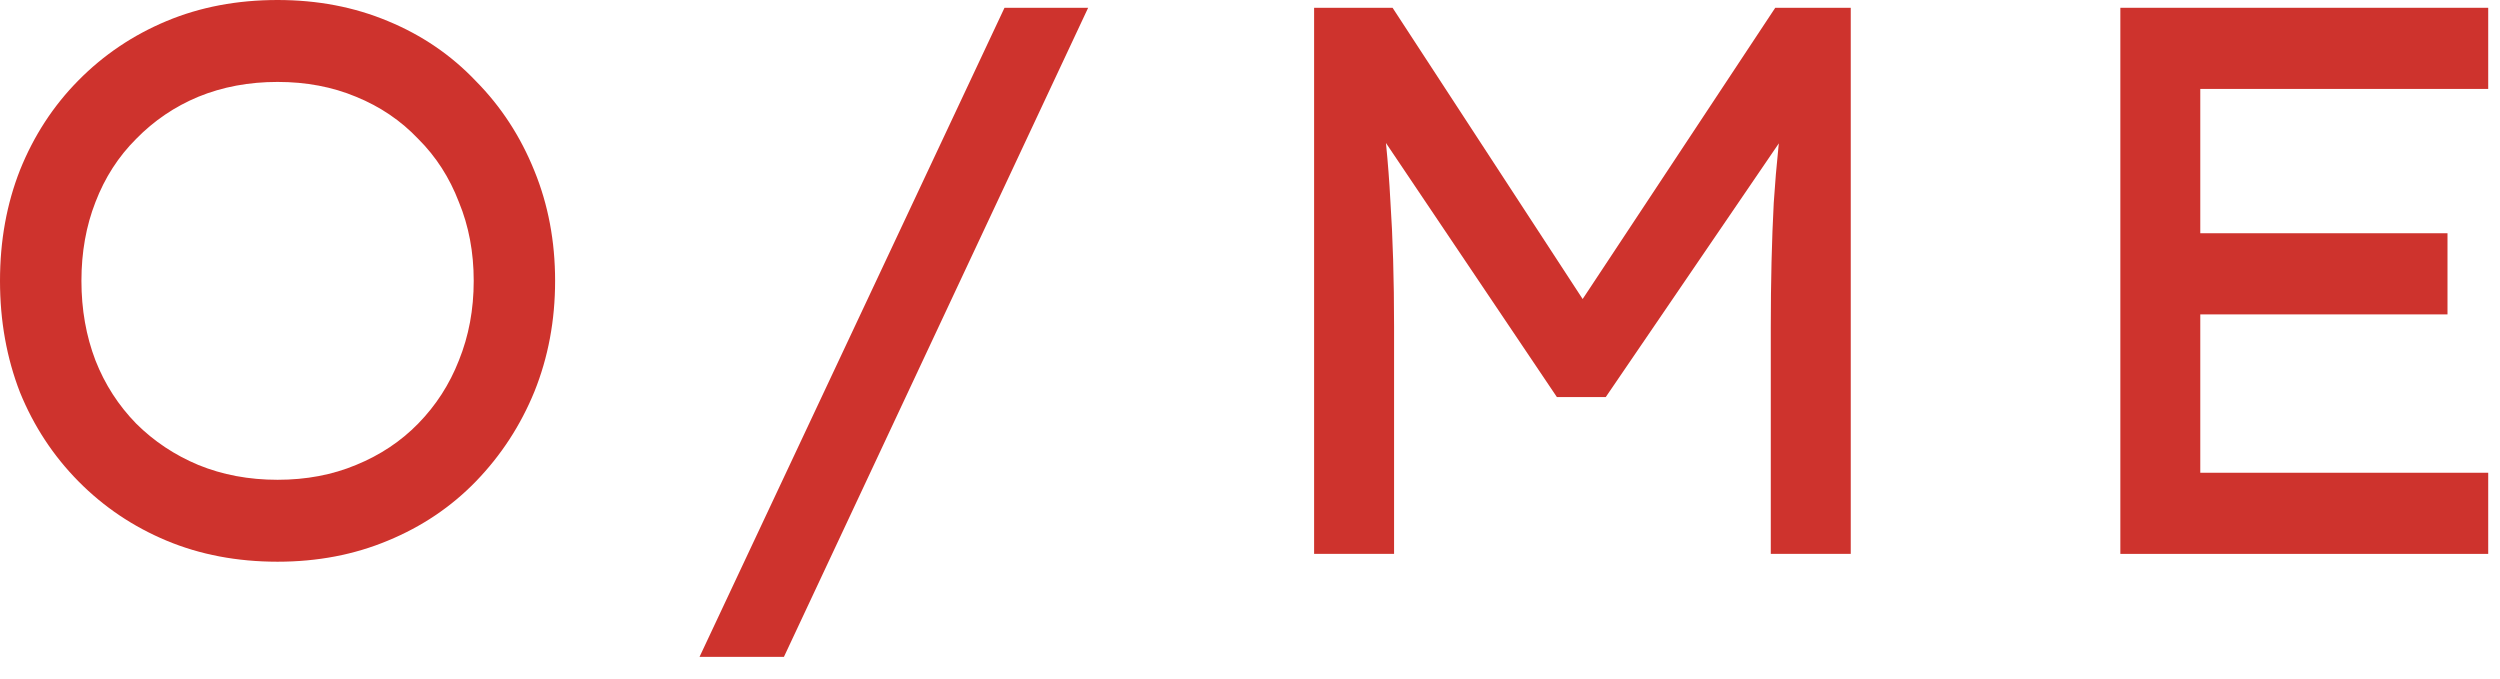 <svg width="70" height="19" viewBox="0 0 70 19" fill="none" xmlns="http://www.w3.org/2000/svg">
<path d="M7.772 15.728C6.639 15.728 5.603 15.531 4.663 15.138C3.724 14.745 2.901 14.191 2.197 13.478C1.492 12.764 0.946 11.934 0.56 10.987C0.187 10.026 0 8.985 0 7.864C0 6.742 0.187 5.709 0.56 4.762C0.946 3.801 1.492 2.963 2.197 2.25C2.901 1.536 3.724 0.983 4.663 0.59C5.603 0.197 6.639 0 7.772 0C8.891 0 9.92 0.197 10.86 0.59C11.813 0.983 12.635 1.544 13.326 2.272C14.031 2.985 14.576 3.823 14.963 4.784C15.35 5.73 15.543 6.757 15.543 7.864C15.543 8.971 15.35 10.005 14.963 10.966C14.576 11.912 14.031 12.749 13.326 13.478C12.635 14.191 11.813 14.745 10.86 15.138C9.92 15.531 8.891 15.728 7.772 15.728ZM7.772 13.434C8.573 13.434 9.305 13.296 9.969 13.019C10.646 12.742 11.226 12.356 11.709 11.861C12.207 11.351 12.587 10.762 12.849 10.092C13.126 9.407 13.264 8.665 13.264 7.864C13.264 7.063 13.126 6.327 12.849 5.658C12.587 4.973 12.207 4.383 11.709 3.888C11.226 3.379 10.646 2.985 9.969 2.709C9.305 2.432 8.573 2.294 7.772 2.294C6.97 2.294 6.231 2.432 5.554 2.709C4.891 2.985 4.311 3.379 3.813 3.888C3.316 4.383 2.936 4.973 2.673 5.658C2.411 6.327 2.28 7.063 2.28 7.864C2.28 8.665 2.411 9.407 2.673 10.092C2.936 10.762 3.316 11.351 3.813 11.861C4.311 12.356 4.891 12.742 5.554 13.019C6.231 13.296 6.97 13.434 7.772 13.434Z" fill="#CE332D"/>
<path d="M19.587 18.392L28.126 0.218H30.468L21.95 18.392H19.587Z" fill="#CE332D"/>
<path d="M36.795 15.509V0.218H38.992L44.795 9.109L43.842 9.087L49.707 0.218H51.821V15.509H49.582V9.153C49.582 7.886 49.61 6.728 49.665 5.679C49.734 4.616 49.845 3.553 49.997 2.49L50.266 3.342L44.961 11.118H43.593L38.391 3.386L38.619 2.49C38.771 3.524 38.875 4.565 38.93 5.614C38.999 6.648 39.034 7.827 39.034 9.153V15.509H36.795Z" fill="#CE332D"/>
<path d="M59.37 15.509V0.218H69.67V2.49H61.608V13.237H69.67V15.509H59.37ZM60.468 8.803V6.531H68.53V8.803H60.468Z" fill="#CE332D"/>
</svg>

